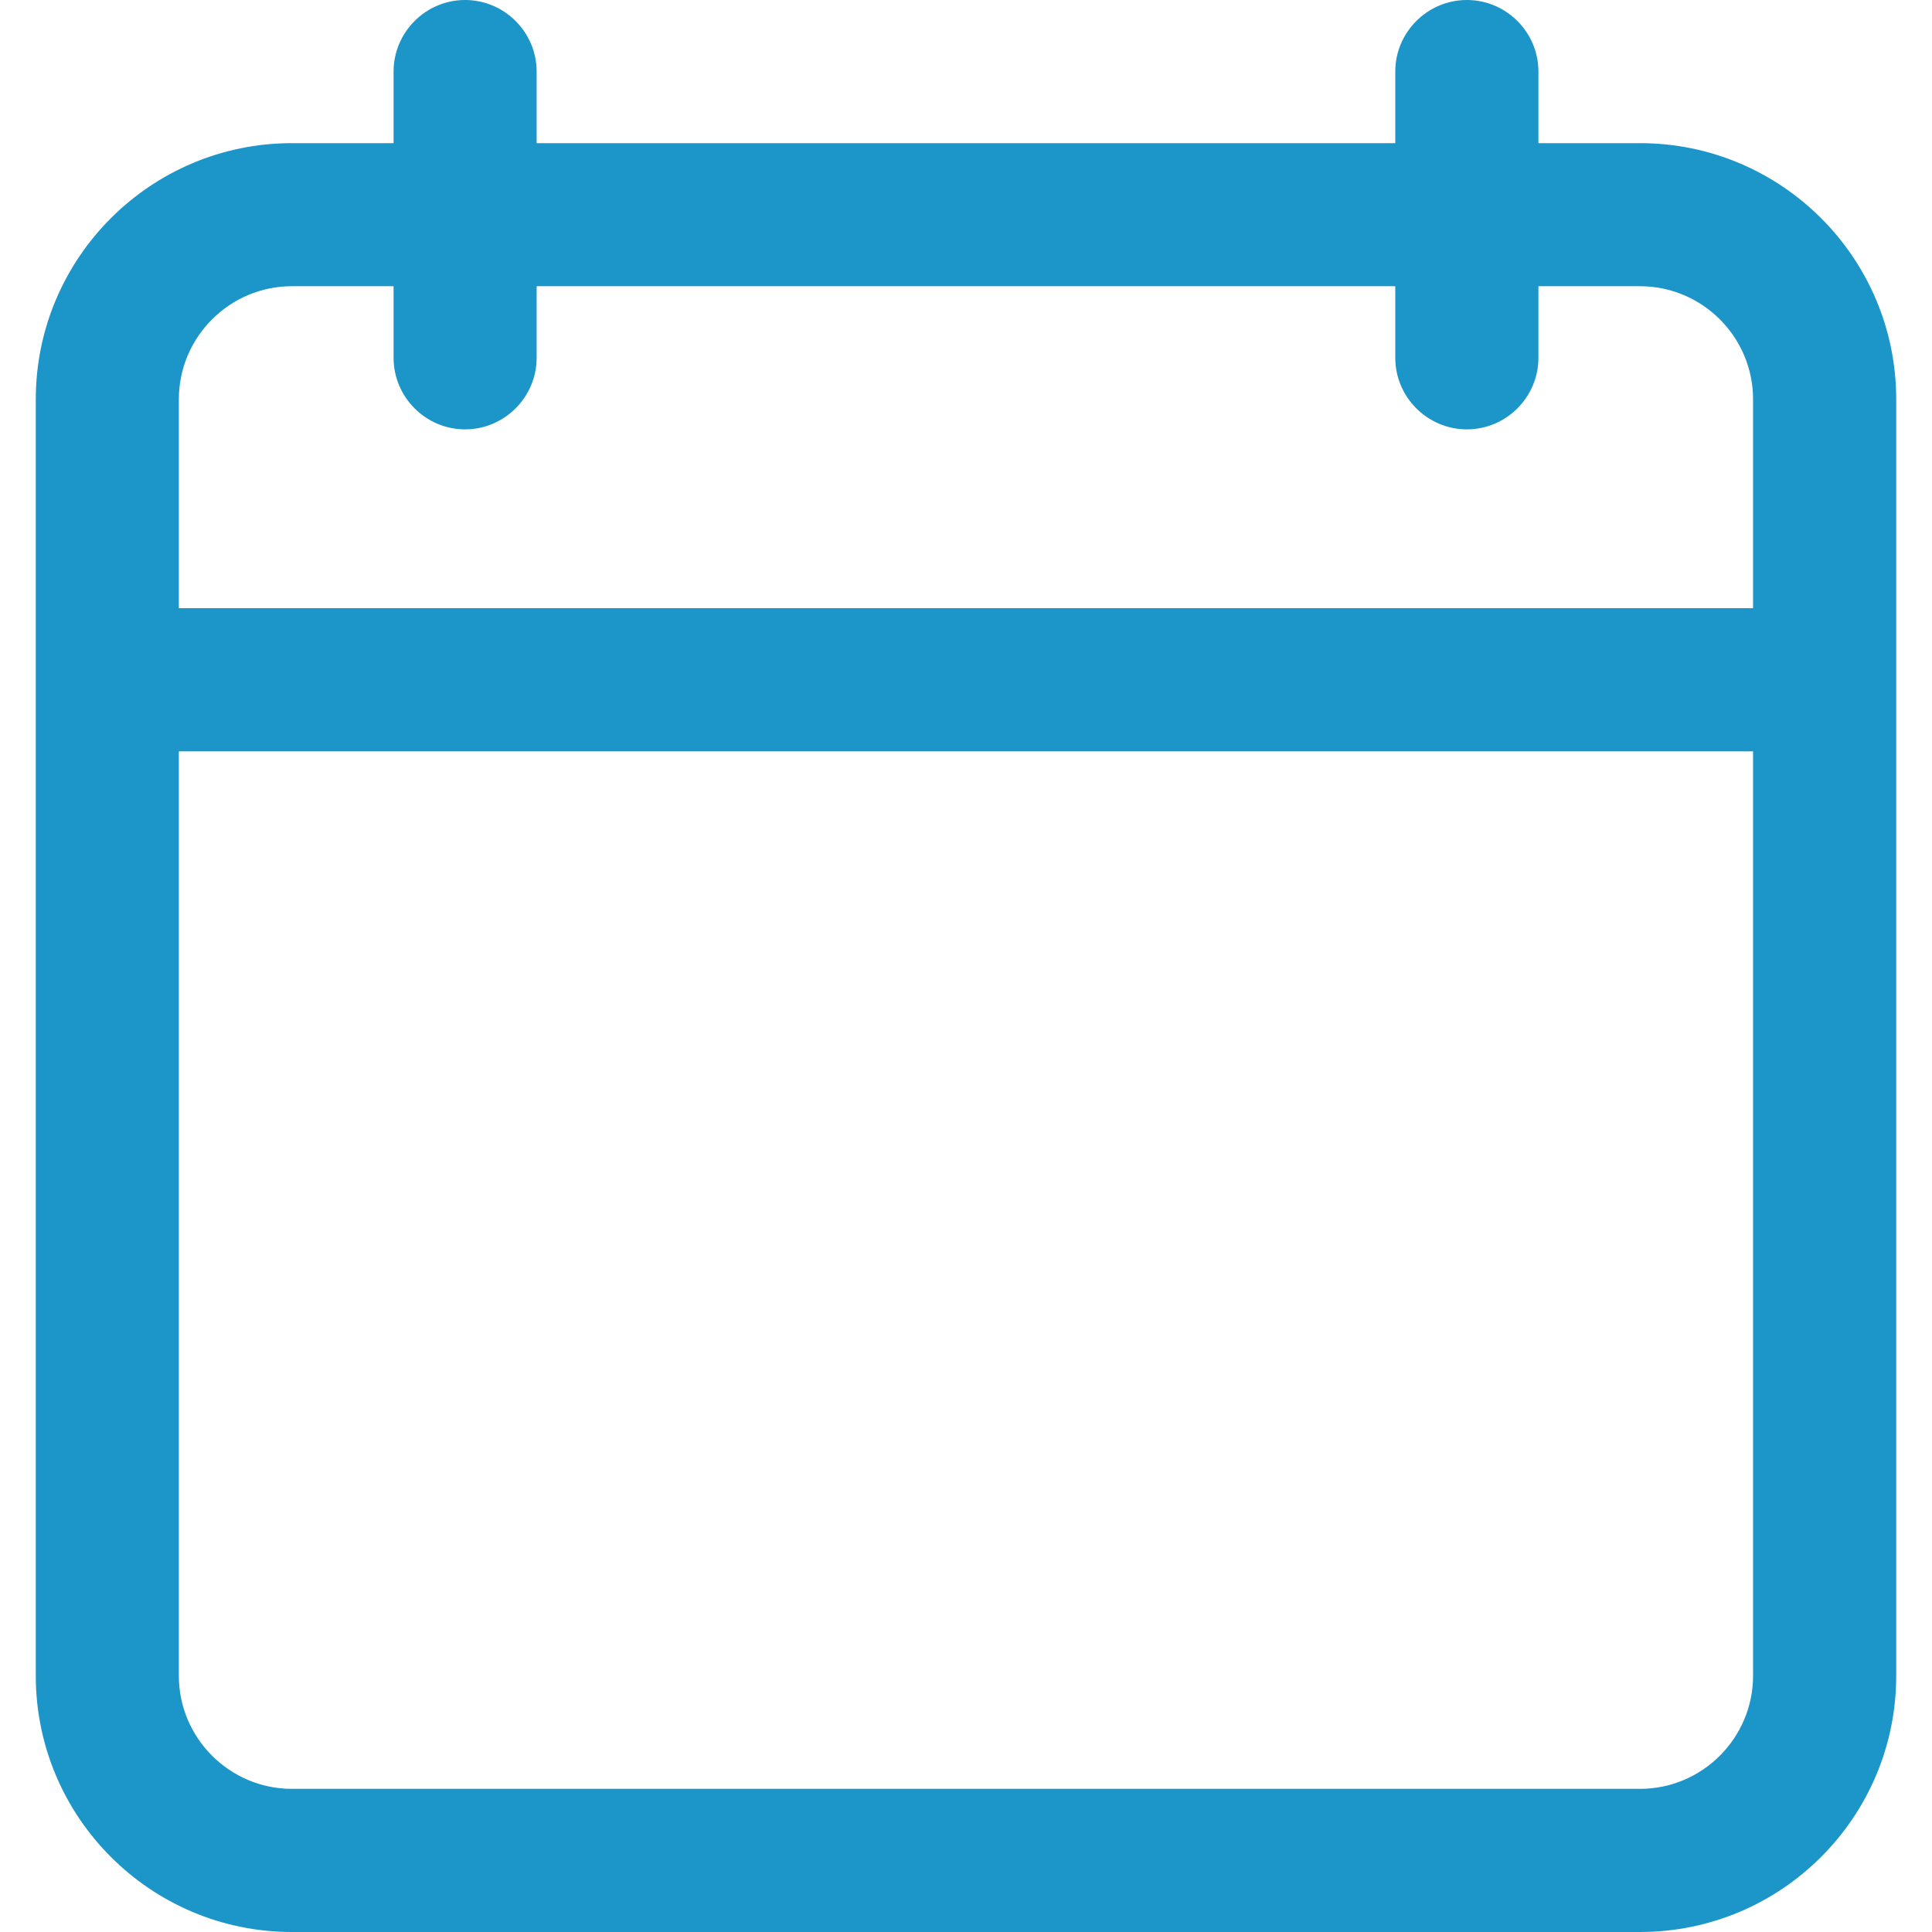 <svg width="21" height="21" viewBox="0 0 21 21" fill="none" xmlns="http://www.w3.org/2000/svg">
<g clip-path="url(#clip0_58_1152)">
<path d="M3.173 21H17.826C19.363 21 20.611 19.752 20.611 18.215V4.34C20.611 2.804 19.363 1.556 17.826 1.556H16.722V0.778C16.722 0.35 16.372 0 15.944 0C15.516 0 15.166 0.35 15.166 0.778V1.556H5.833V0.778C5.833 0.35 5.483 0 5.055 0C4.628 0 4.278 0.35 4.278 0.778V1.556H3.173C1.637 1.556 0.389 2.804 0.389 4.34V18.215C0.389 19.752 1.637 21 3.173 21ZM1.944 4.34C1.944 3.663 2.496 3.111 3.173 3.111H4.278V3.889C4.278 4.317 4.628 4.667 5.055 4.667C5.483 4.667 5.833 4.317 5.833 3.889V3.111H15.166V3.889C15.166 4.317 15.516 4.667 15.944 4.667C16.372 4.667 16.722 4.317 16.722 3.889V3.111H17.826C18.503 3.111 19.055 3.663 19.055 4.34V6.611H1.944V4.34ZM1.944 8.167H19.055V18.215C19.055 18.892 18.503 19.444 17.826 19.444H3.173C2.496 19.444 1.944 18.892 1.944 18.215V8.167Z" fill="#1C95C9"/>
</g>
<defs>
<clipPath id="clip0_58_1152">
<rect width="21" height="21" fill="white"/>
</clipPath>
</defs>
</svg>
